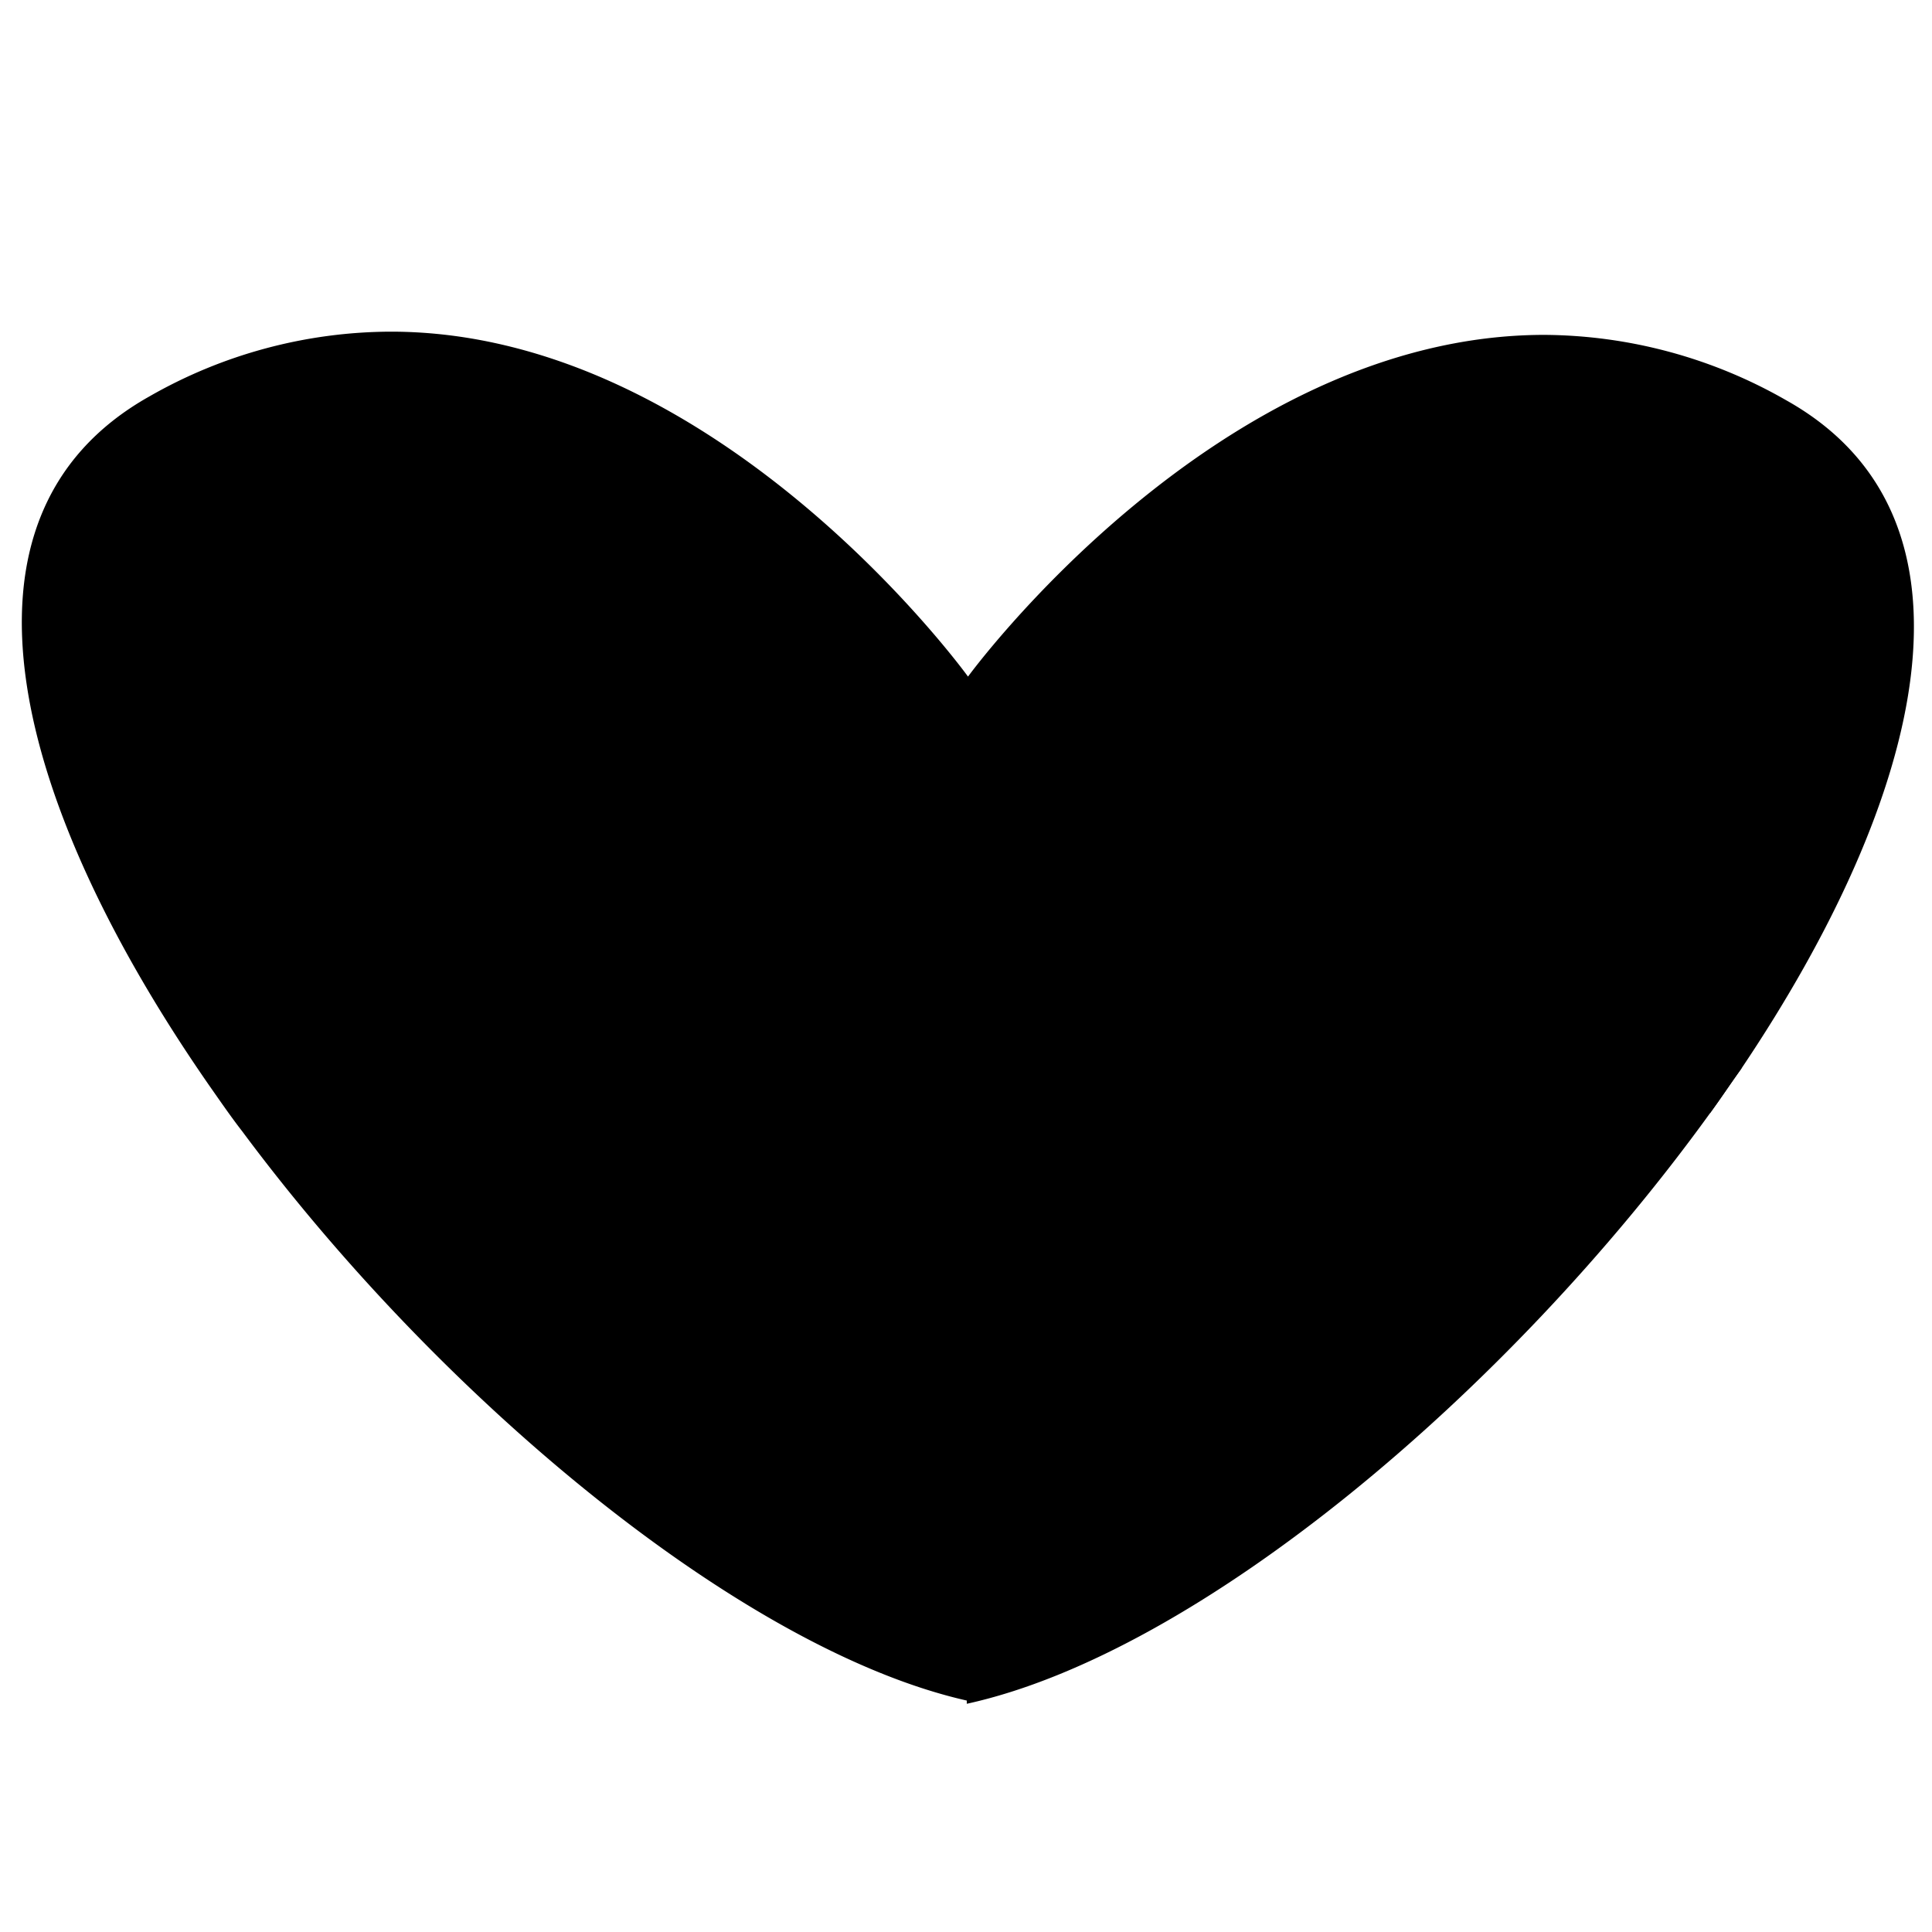 ﻿<svg xmlns="http://www.w3.org/2000/svg" viewBox="0 0 48 48">
  <path class="fill-color"
        d="M24.11,41.69c-5.2-1.16-12.49-6.9-17.74-13.94-.27-.37-.54-.74-.79-1.1C2,21.53.44,17,1.17,13.8a5.39,5.39,0,0,1,2.76-3.58A11.67,11.67,0,0,1,9.66,8.67c7.8,0,13.87,8.28,13.93,8.37l.41.55.4-.55c.06-.08,6.15-8.29,13.93-8.29a11.61,11.61,0,0,1,5.74,1.56,5.31,5.31,0,0,1,2.74,3.52c.73,3-.69,7.43-4,12.36l-.2.3-.56.79c-5.11,7.08-12.56,13.09-17.85,14.43Z"
        transform="translate(0.05 0.07)"/>
  <path class="fill-stroke-color"
        d="M9.66,9.17c7.53,0,13.47,8.08,13.53,8.16L24,18.44l.81-1.11c.06-.08,6-8.08,13.52-8.08a11.23,11.23,0,0,1,5.5,1.49A4.84,4.84,0,0,1,46.33,14c.69,2.9-.71,7.14-3.93,12l-.23.32c-.17.25-.35.51-.54.77-5,6.94-12.27,12.83-17.45,14.2-5-1.14-12.32-6.91-17.41-13.75q-.4-.54-.78-1.08C2.55,21.43,1,16.9,1.66,13.92a4.81,4.81,0,0,1,2.51-3.26A11.17,11.17,0,0,1,9.66,9.17m0-1a12.13,12.13,0,0,0-6,1.61C-1.68,12.78.35,20,5.17,26.93c.26.37.52.75.8,1.11,5,6.73,12.47,12.89,18,14.14v.08C29.72,41,37.43,34.52,42.44,27.58c.27-.37.52-.75.78-1.11,4.53-6.74,6.31-13.69,1.1-16.6a12.21,12.21,0,0,0-6-1.62C30.19,8.25,24,16.74,24,16.74S17.81,8.17,9.66,8.17Z"
        transform="translate(0.05 0.07)"/>
  <path class="fill-background-color"
        d="M43.22,26.47c-.26.36-.51.74-.78,1.11H39.69l-3.16,4.16L34.39,19.4l-3.31,8.39H23.21l-4.05,6.76L16.05,21,12,28H6c-.28-.36-.54-.74-.8-1.11H11.4l5.1-9,3.13,13.71,3-4.94h7.74l4.48-11.37L37.19,29l1.94-2.56Z"
        transform="translate(0.05 0.07)"/>
</svg>
